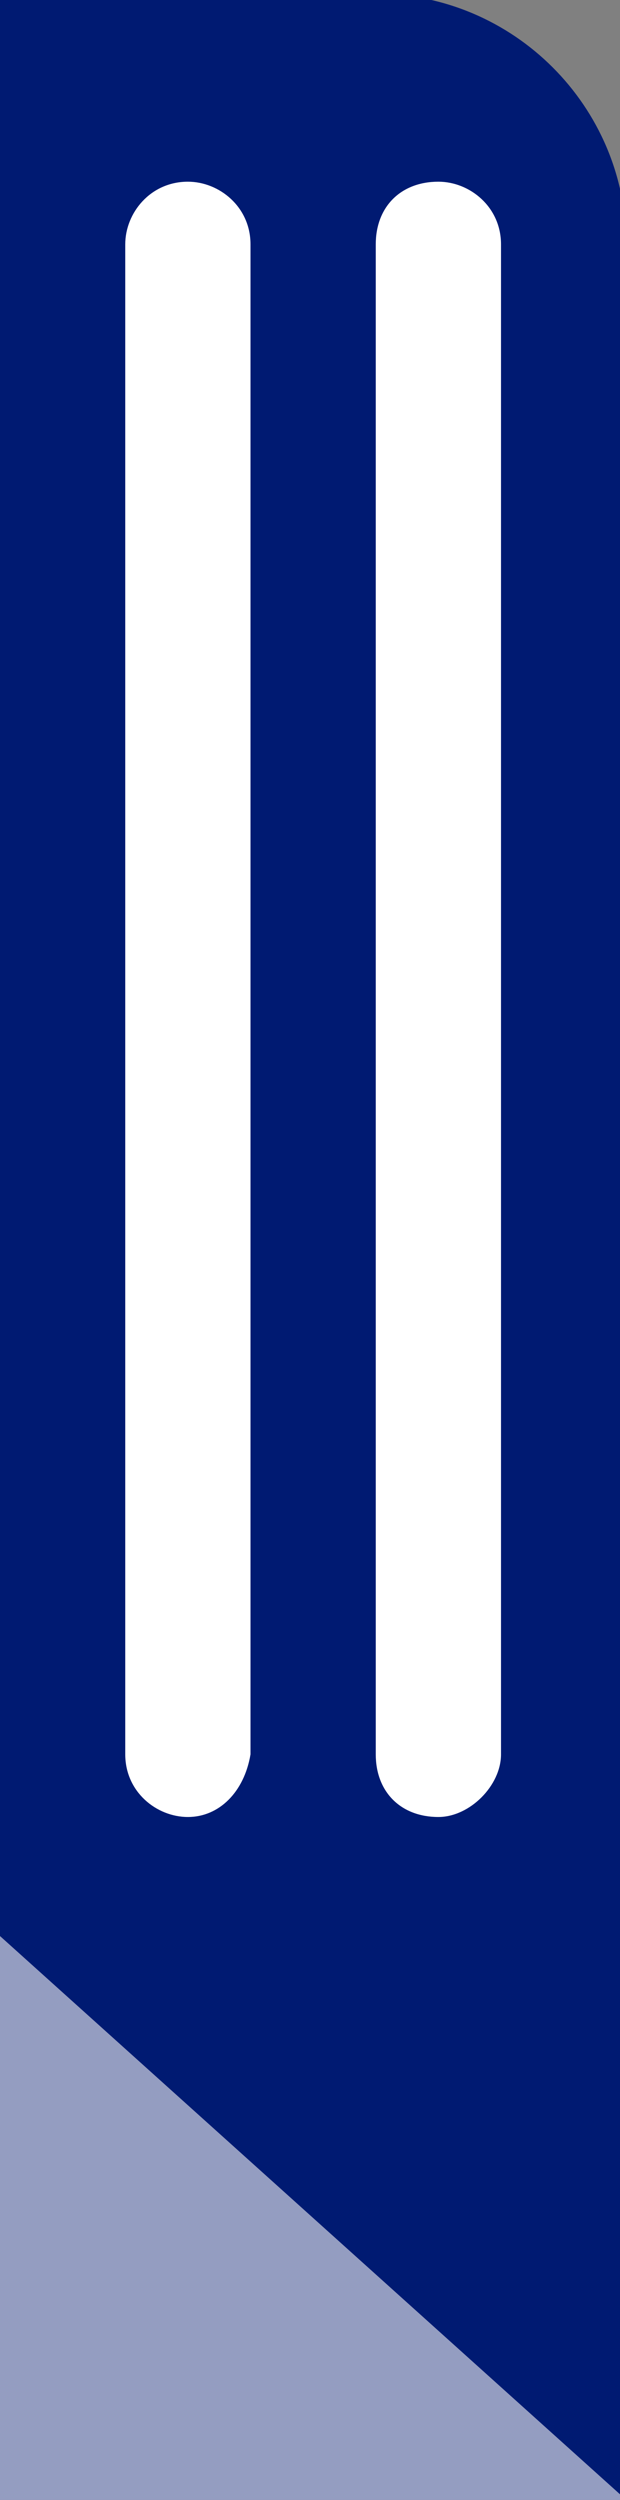 <?xml version="1.0" encoding="utf-8"?>
<!-- Generator: Adobe Illustrator 23.0.3, SVG Export Plug-In . SVG Version: 6.00 Build 0)  -->
<svg version="1.1" id="Layer_1" xmlns="http://www.w3.org/2000/svg" xmlns:xlink="http://www.w3.org/1999/xlink" x="0px" y="0px"
	 viewBox="0 0 9.9 39.9" style="enable-background:new 0 0 9.9 39.9;" xml:space="preserve">
<rect x="0" y="0" width="9.9" height="39.9" fill="#808080" stroke="none"/>
<style type="text/css">
	.st0{fill:#949DC1;}
	.st1{fill:#001A72;}
	.st2{fill:#FFFFFF;}
</style>
<polygon class="st0" points="0,30 10,30 10,39.9 0,39.9 "/>
<path class="st1" d="M8,39.9"/>
<path class="st1" d="M0,0l6-0.1c2.2,0,4,1.8,4,4v36l-10-9V0"/>
<path class="st2" d="M3,29L3,29c-0.5,0-1-0.4-1-1V3.9c0-0.5,0.4-1,1-1l0,0c0.5,0,1,0.4,1,1V28C3.9,28.6,3.5,29,3,29z"/>
<path class="st2" d="M7,29L7,29c-0.6,0-1-0.4-1-1V3.9c0-0.6,0.4-1,1-1l0,0c0.5,0,1,0.4,1,1V28C8,28.5,7.5,29,7,29z"/>
</svg>
